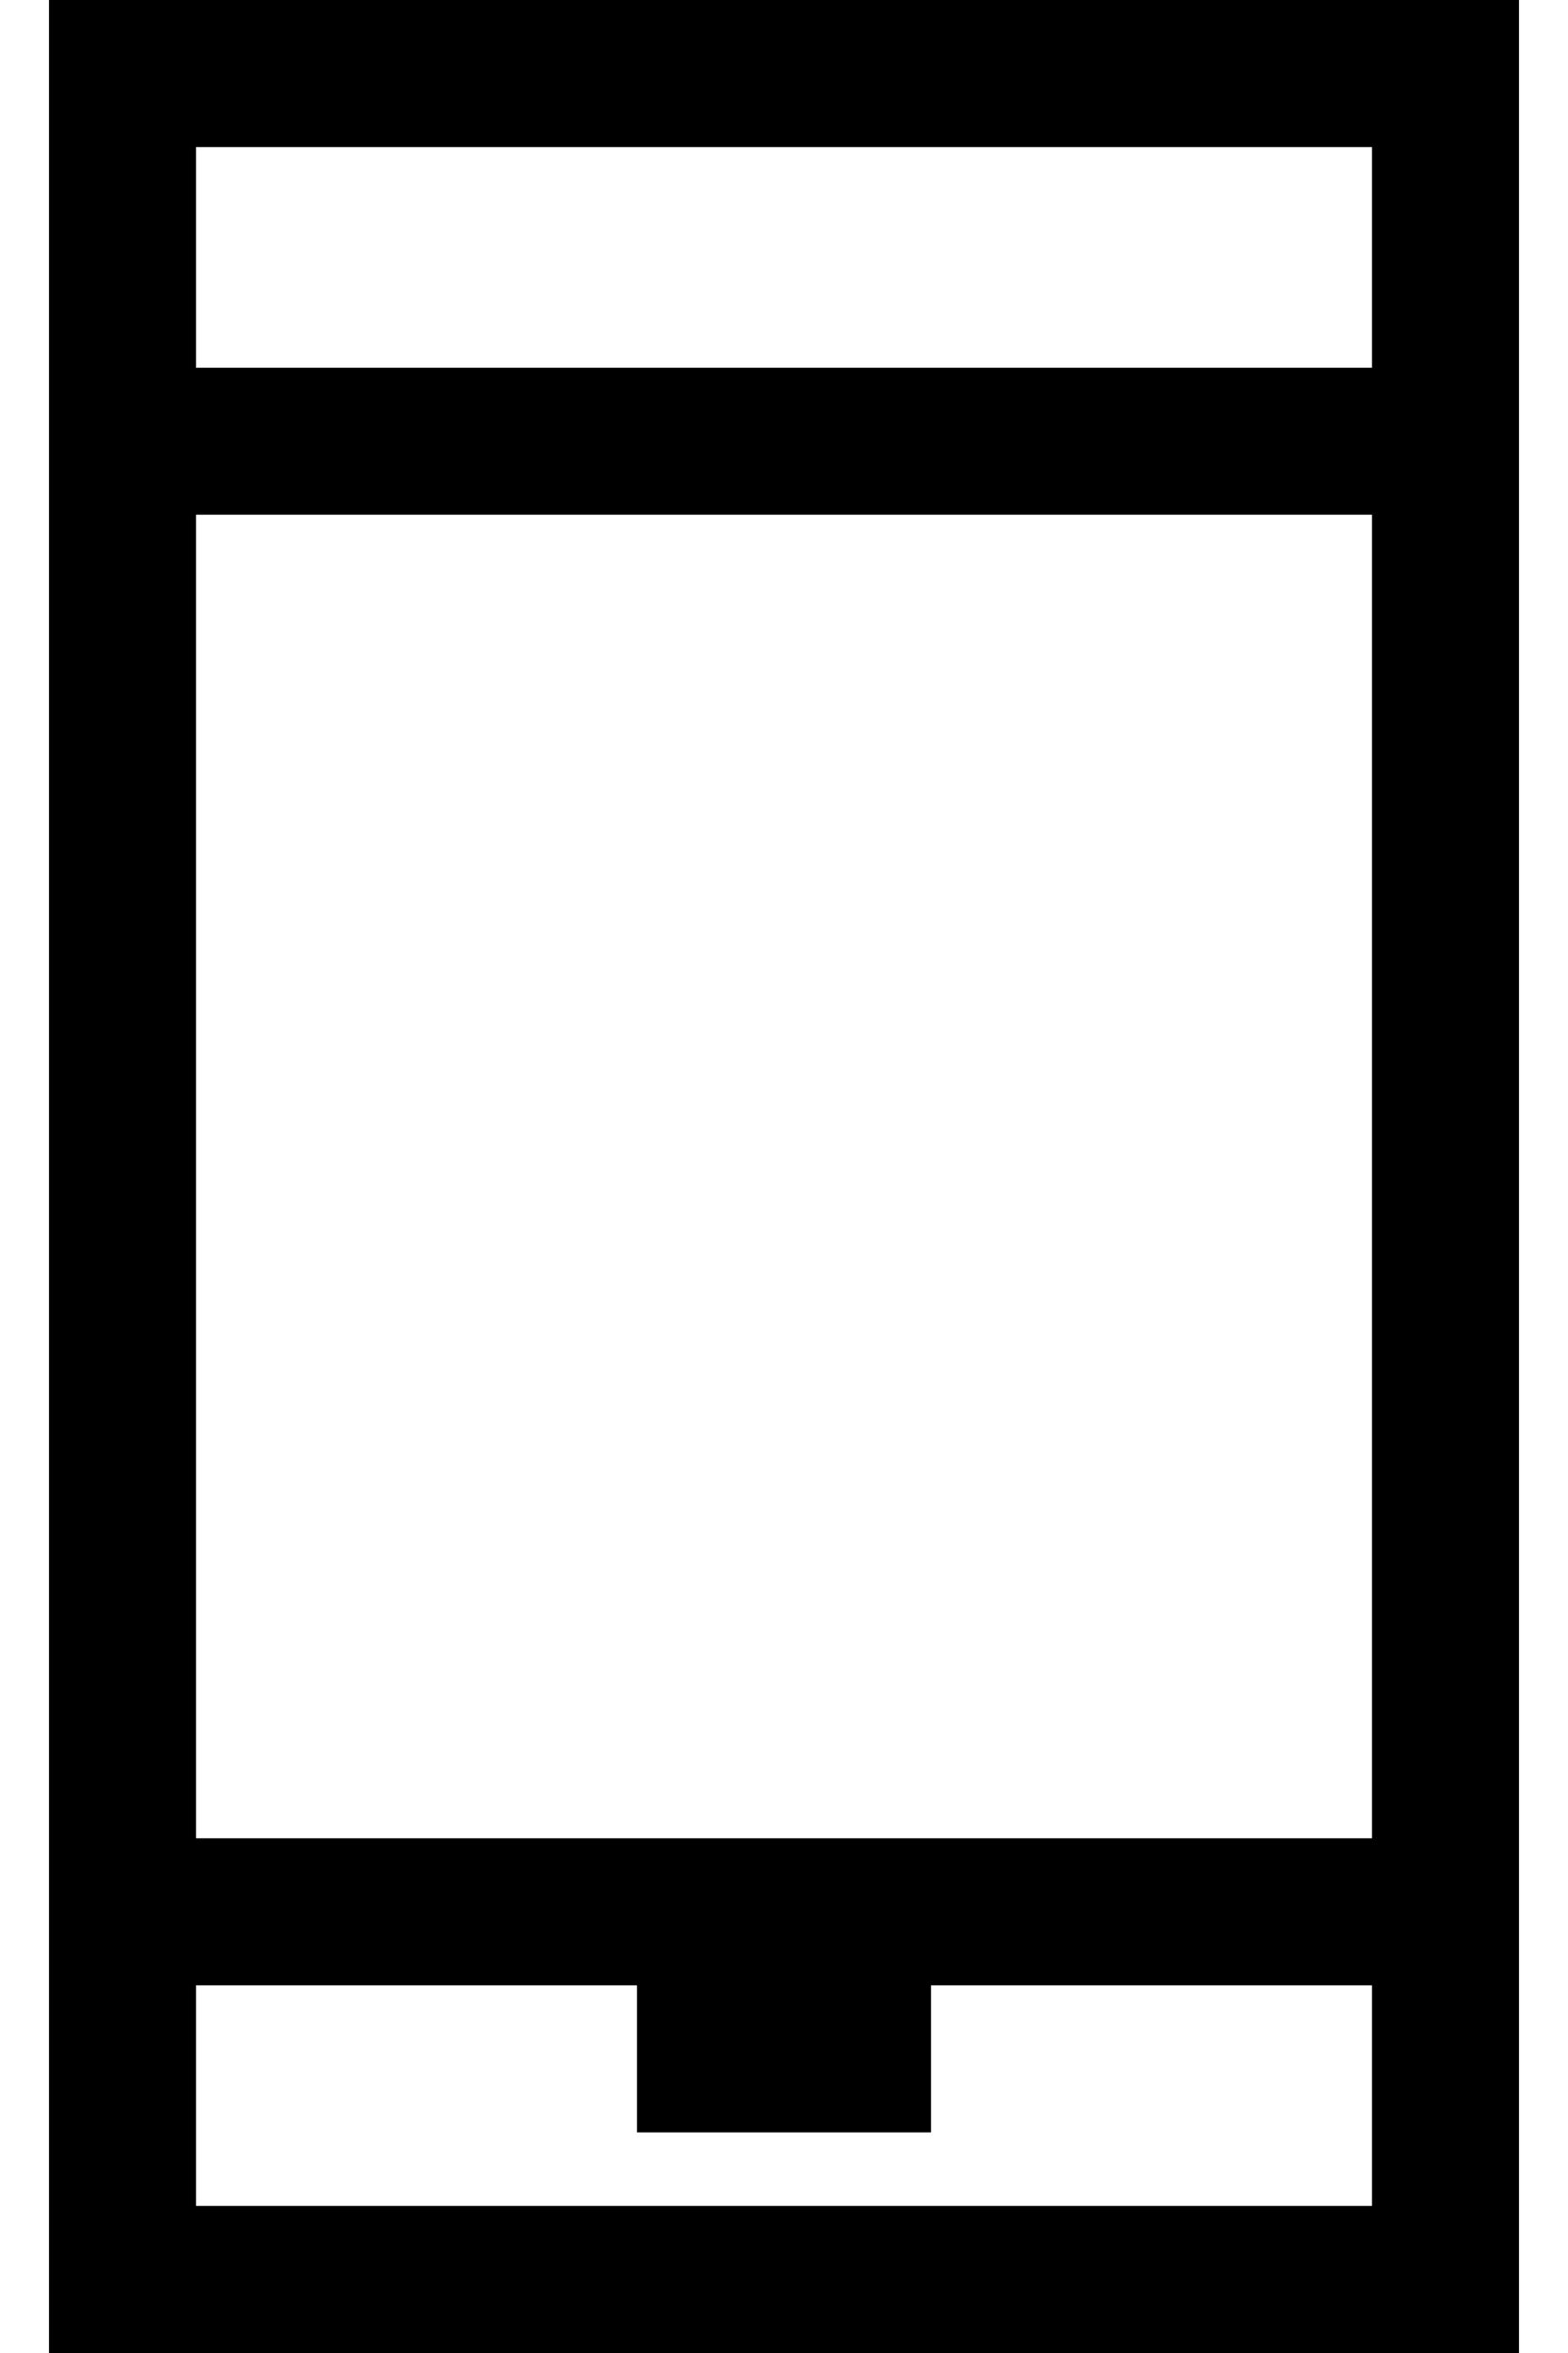 <svg width="16" height="24" viewBox="0 0 16 24" fill="none" xmlns="http://www.w3.org/2000/svg">
<path fill-rule="evenodd" clip-rule="evenodd" d="M0.5 24V0H15.5V24H0.5ZM14 3.751V1.5H2V3.751H14ZM14 5.25V18.75H2V5.25H14ZM2 20.25V22.5H14V20.25H9.5V21.75H6.5V20.25H2Z" fill="black"/>
</svg>

